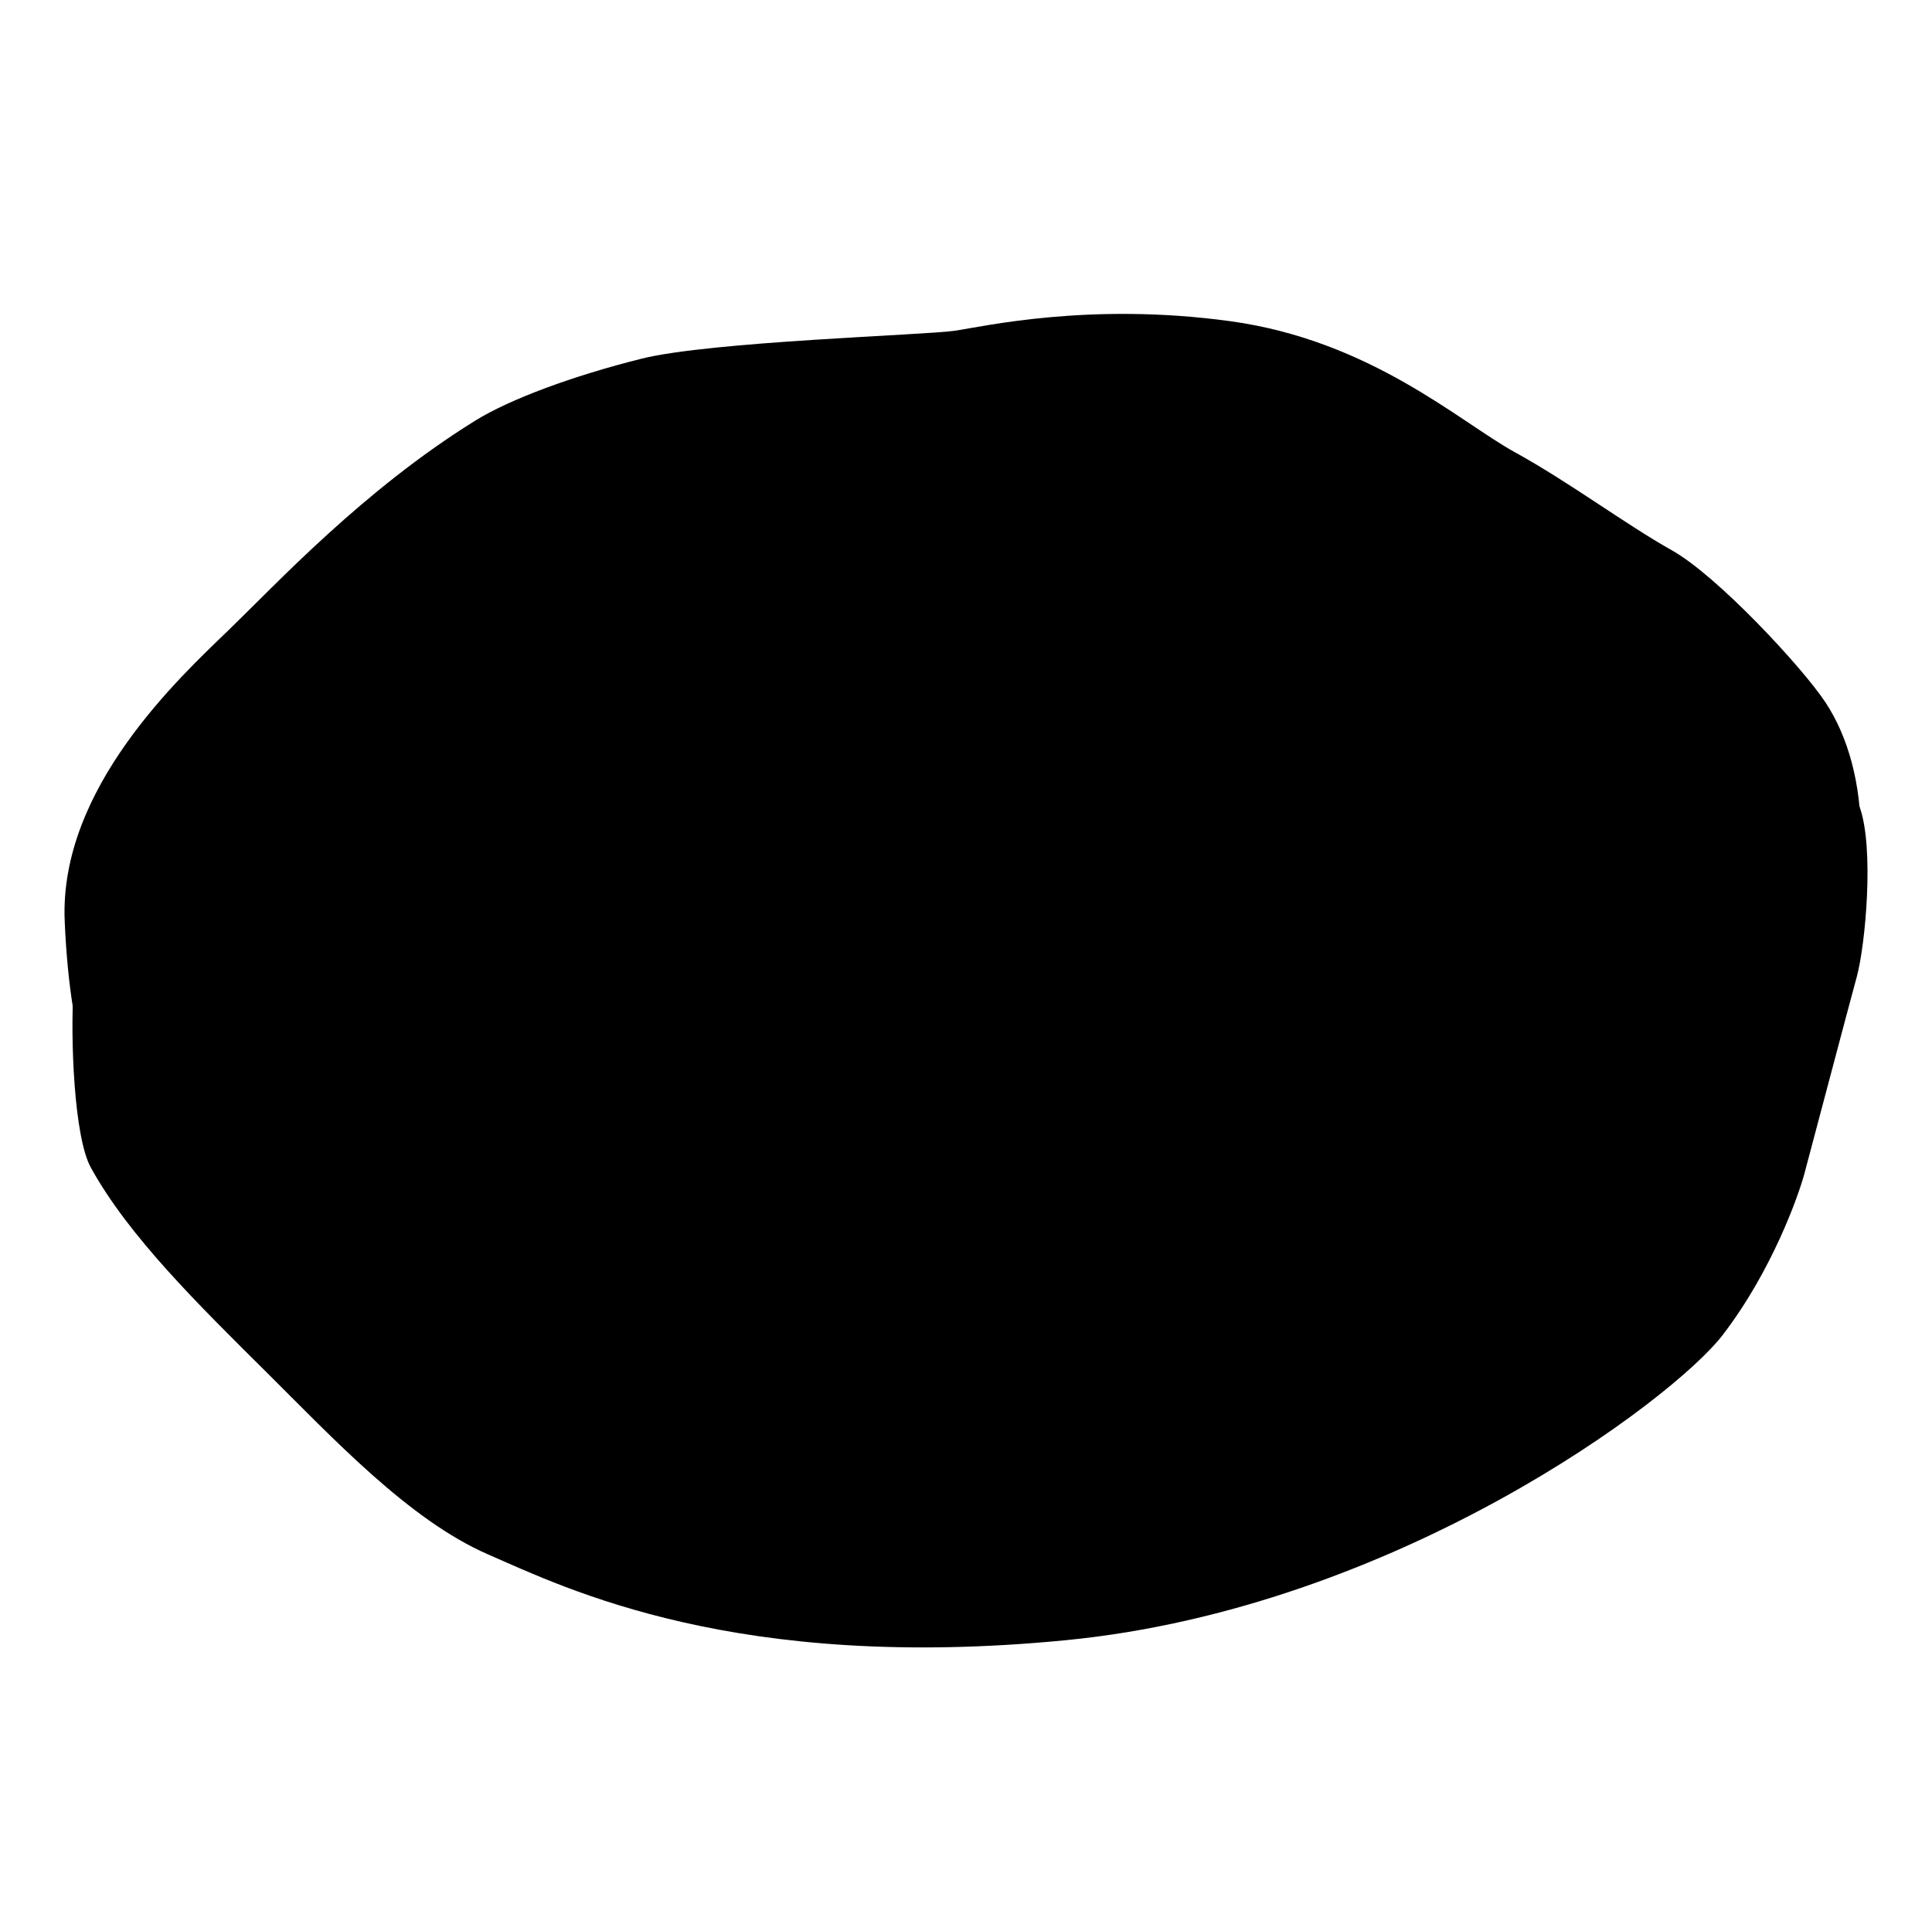<svg width="129" height="128" viewBox="0 0 129 128" fill="none" xmlns="http://www.w3.org/2000/svg">
<path d="M97.68 50.884C96.51 51.024 5.1 63.215 4.9 66.224C4.71 69.233 4.92 75.906 6.07 77.981C8.6 82.571 13.28 87.155 17.76 91.606C22.24 96.057 27.31 101.501 32.57 103.797C37.83 106.092 49.14 111.683 71.16 109.535C93.18 107.387 111.7 93.475 115.01 89.171C118.32 84.867 120.08 79.849 120.47 78.415C120.86 76.98 123.39 67.371 123.98 65.223C124.56 63.075 125.15 56.623 124.17 53.893C123.21 51.171 97.68 50.884 97.68 50.884Z" fill="#D69640" style="fill:#D69640;fill:color(display-p3 0.839 0.588 0.251);fill-opacity:1;"/>
<path d="M31.73 28.092C24.25 32.734 18.5 38.951 15.25 42.093C12 45.234 3.94 52.657 4.32 61.515C4.7 70.373 6.62 74.515 9.11 77.944C11.6 81.372 16.78 87.228 21.19 91.231C25.6 95.233 28.77 97.823 38.25 101.369C44.76 103.811 53.57 104.952 62.96 104.827C71.8 104.709 79.94 103.627 85.31 101.773C90.68 99.919 101.64 95.321 106.27 91.591C110.42 88.244 112.8 86.353 116.36 81.843C118.21 79.504 119.69 71.197 121.11 68.313C125.46 59.441 124.87 51.436 121.9 46.926C120.38 44.609 114.68 38.458 111.62 36.744C108.56 35.03 104.78 32.197 101.14 30.196C97.5 28.195 91.53 22.736 82.14 21.449C72.75 20.161 65.66 21.809 63.74 22.089C61.82 22.376 47.45 22.802 42.85 23.95C38.25 25.098 34.03 26.665 31.73 28.092Z" fill="url(#paint0_radial_2017_152)" style=""/>
<path d="M25.7 58.919C25.45 58.808 30.419 53.85 33.859 50.826C37.3 47.802 49.889 38.797 53.83 36.472C57.77 34.147 61.989 32.036 62.389 32.389C62.779 32.742 58.55 36.752 52.16 41.534C45.77 46.316 41.15 49.913 34.749 54.063C30.36 56.917 26.2 59.132 25.7 58.919Z" fill="url(#paint1_radial_2017_152)" style=""/>
<path d="M52.19 52.65C43.28 59.293 30.44 70.822 31.01 71.16C32.21 71.867 43.12 65.532 57.17 54.769C71.22 44.005 78.19 37.619 76.93 37.038C75.67 36.457 60.65 46.345 52.19 52.65Z" fill="url(#paint2_radial_2017_152)" style=""/>
<path d="M63.14 60.809C56.88 65.584 52.62 68.549 48.35 71.999C41.18 77.804 37.18 81.578 37.87 82.505C38.16 82.902 43.18 80.386 52.33 74.199C56.52 71.367 61.9 67.239 67.68 63.09C73.4 58.984 77.67 55.622 80.93 52.834C87.54 47.191 89.69 44.175 89.16 44.005C88.66 43.851 83.8 46.301 77.5 50.656C72.81 53.908 66.69 58.102 63.14 60.809Z" fill="url(#paint3_radial_2017_152)" style=""/>
<path d="M72.519 69.071C65.809 74.707 50.77 86.876 52.489 87.883C54.2 88.891 73.279 74.185 78.65 69.895C84.019 65.606 98.299 53.592 97.499 53.004C96.7 52.415 81.439 61.597 72.519 69.071Z" fill="url(#paint4_radial_2017_152)" style=""/>
<path d="M84.249 76.369C91.51 70.447 102.53 63.509 103.56 64.267C104.59 65.025 94.73 73.493 88.82 78.304C82.419 83.513 70.879 91.165 70.2 90.576C69.15 89.671 77.969 81.497 84.249 76.369Z" fill="url(#paint5_radial_2017_152)" style=""/>
<defs>
<radialGradient id="paint0_radial_2017_152" cx="0" cy="0" r="1" gradientUnits="userSpaceOnUse" gradientTransform="translate(65.37 63.328) scale(61.553 45.285)">
<stop stop-color="#FFEACD" style="stop-color:#FFEACD;stop-color:color(display-p3 1 0.918 0.804);stop-opacity:1;"/>
<stop offset="0.441" stop-color="#FFE9CB" style="stop-color:#FFE9CB;stop-color:color(display-p3 1 0.914 0.796);stop-opacity:1;"/>
<stop offset="0.6" stop-color="#FFE6C4" style="stop-color:#FFE6C4;stop-color:color(display-p3 1 0.902 0.769);stop-opacity:1;"/>
<stop offset="0.714" stop-color="#FFE1B9" style="stop-color:#FFE1B9;stop-color:color(display-p3 1 0.882 0.726);stop-opacity:1;"/>
<stop offset="0.805" stop-color="#FFDAA8" style="stop-color:#FFDAA8;stop-color:color(display-p3 1 0.855 0.659);stop-opacity:1;"/>
<stop offset="0.883" stop-color="#FFD092" style="stop-color:#FFD092;stop-color:color(display-p3 1 0.816 0.573);stop-opacity:1;"/>
<stop offset="0.951" stop-color="#FFC577" style="stop-color:#FFC577;stop-color:color(display-p3 1 0.772 0.467);stop-opacity:1;"/>
<stop offset="0.961" stop-color="#FFC373" style="stop-color:#FFC373;stop-color:color(display-p3 1 0.765 0.451);stop-opacity:1;"/>
</radialGradient>
<radialGradient id="paint1_radial_2017_152" cx="0" cy="0" r="1" gradientUnits="userSpaceOnUse" gradientTransform="translate(26.466 32.741) scale(29.469 21.083)">
<stop stop-color="#82614E" style="stop-color:#82614E;stop-color:color(display-p3 0.51 0.38 0.306);stop-opacity:1;"/>
<stop offset="0.203" stop-color="#93725C" style="stop-color:#93725C;stop-color:color(display-p3 0.577 0.447 0.361);stop-opacity:1;"/>
<stop offset="0.728" stop-color="#BC987B" style="stop-color:#BC987B;stop-color:color(display-p3 0.737 0.596 0.482);stop-opacity:1;"/>
<stop offset="1" stop-color="#CBA787" style="stop-color:#CBA787;stop-color:color(display-p3 0.796 0.655 0.529);stop-opacity:1;"/>
</radialGradient>
<radialGradient id="paint2_radial_2017_152" cx="0" cy="0" r="1" gradientUnits="userSpaceOnUse" gradientTransform="translate(63.309 58.607) scale(24.638 18.127)">
<stop stop-color="#82614E" style="stop-color:#82614E;stop-color:color(display-p3 0.51 0.38 0.306);stop-opacity:1;"/>
<stop offset="0.357" stop-color="#9C7A63" style="stop-color:#9C7A63;stop-color:color(display-p3 0.612 0.478 0.388);stop-opacity:1;"/>
<stop offset="0.891" stop-color="#CBA787" style="stop-color:#CBA787;stop-color:color(display-p3 0.796 0.655 0.529);stop-opacity:1;"/>
</radialGradient>
<radialGradient id="paint3_radial_2017_152" cx="0" cy="0" r="1" gradientUnits="userSpaceOnUse" gradientTransform="translate(66.072 62.095) scale(39.601 29.135)">
<stop stop-color="#82614E" style="stop-color:#82614E;stop-color:color(display-p3 0.51 0.38 0.306);stop-opacity:1;"/>
<stop offset="0.21" stop-color="#876652" style="stop-color:#876652;stop-color:color(display-p3 0.529 0.4 0.322);stop-opacity:1;"/>
<stop offset="0.47" stop-color="#96755E" style="stop-color:#96755E;stop-color:color(display-p3 0.588 0.459 0.369);stop-opacity:1;"/>
<stop offset="0.754" stop-color="#AF8D71" style="stop-color:#AF8D71;stop-color:color(display-p3 0.686 0.553 0.443);stop-opacity:1;"/>
<stop offset="1" stop-color="#CBA787" style="stop-color:#CBA787;stop-color:color(display-p3 0.796 0.655 0.529);stop-opacity:1;"/>
</radialGradient>
<radialGradient id="paint4_radial_2017_152" cx="0" cy="0" r="1" gradientUnits="userSpaceOnUse" gradientTransform="translate(82.45 75.709) scale(33.472 24.626)">
<stop stop-color="#82614E" style="stop-color:#82614E;stop-color:color(display-p3 0.51 0.38 0.306);stop-opacity:1;"/>
<stop offset="0.138" stop-color="#906F59" style="stop-color:#906F59;stop-color:color(display-p3 0.565 0.435 0.349);stop-opacity:1;"/>
<stop offset="0.495" stop-color="#B08D72" style="stop-color:#B08D72;stop-color:color(display-p3 0.69 0.553 0.447);stop-opacity:1;"/>
<stop offset="0.795" stop-color="#C4A081" style="stop-color:#C4A081;stop-color:color(display-p3 0.769 0.627 0.506);stop-opacity:1;"/>
<stop offset="1" stop-color="#CBA787" style="stop-color:#CBA787;stop-color:color(display-p3 0.796 0.655 0.529);stop-opacity:1;"/>
</radialGradient>
<radialGradient id="paint5_radial_2017_152" cx="0" cy="0" r="1" gradientUnits="userSpaceOnUse" gradientTransform="translate(100.486 87.343) scale(24.434 17.977)">
<stop stop-color="#82614E" style="stop-color:#82614E;stop-color:color(display-p3 0.51 0.38 0.306);stop-opacity:1;"/>
<stop offset="0.203" stop-color="#93725C" style="stop-color:#93725C;stop-color:color(display-p3 0.577 0.447 0.361);stop-opacity:1;"/>
<stop offset="0.728" stop-color="#BC987B" style="stop-color:#BC987B;stop-color:color(display-p3 0.737 0.596 0.482);stop-opacity:1;"/>
<stop offset="1" stop-color="#CBA787" style="stop-color:#CBA787;stop-color:color(display-p3 0.796 0.655 0.529);stop-opacity:1;"/>
</radialGradient>
</defs>
</svg>
